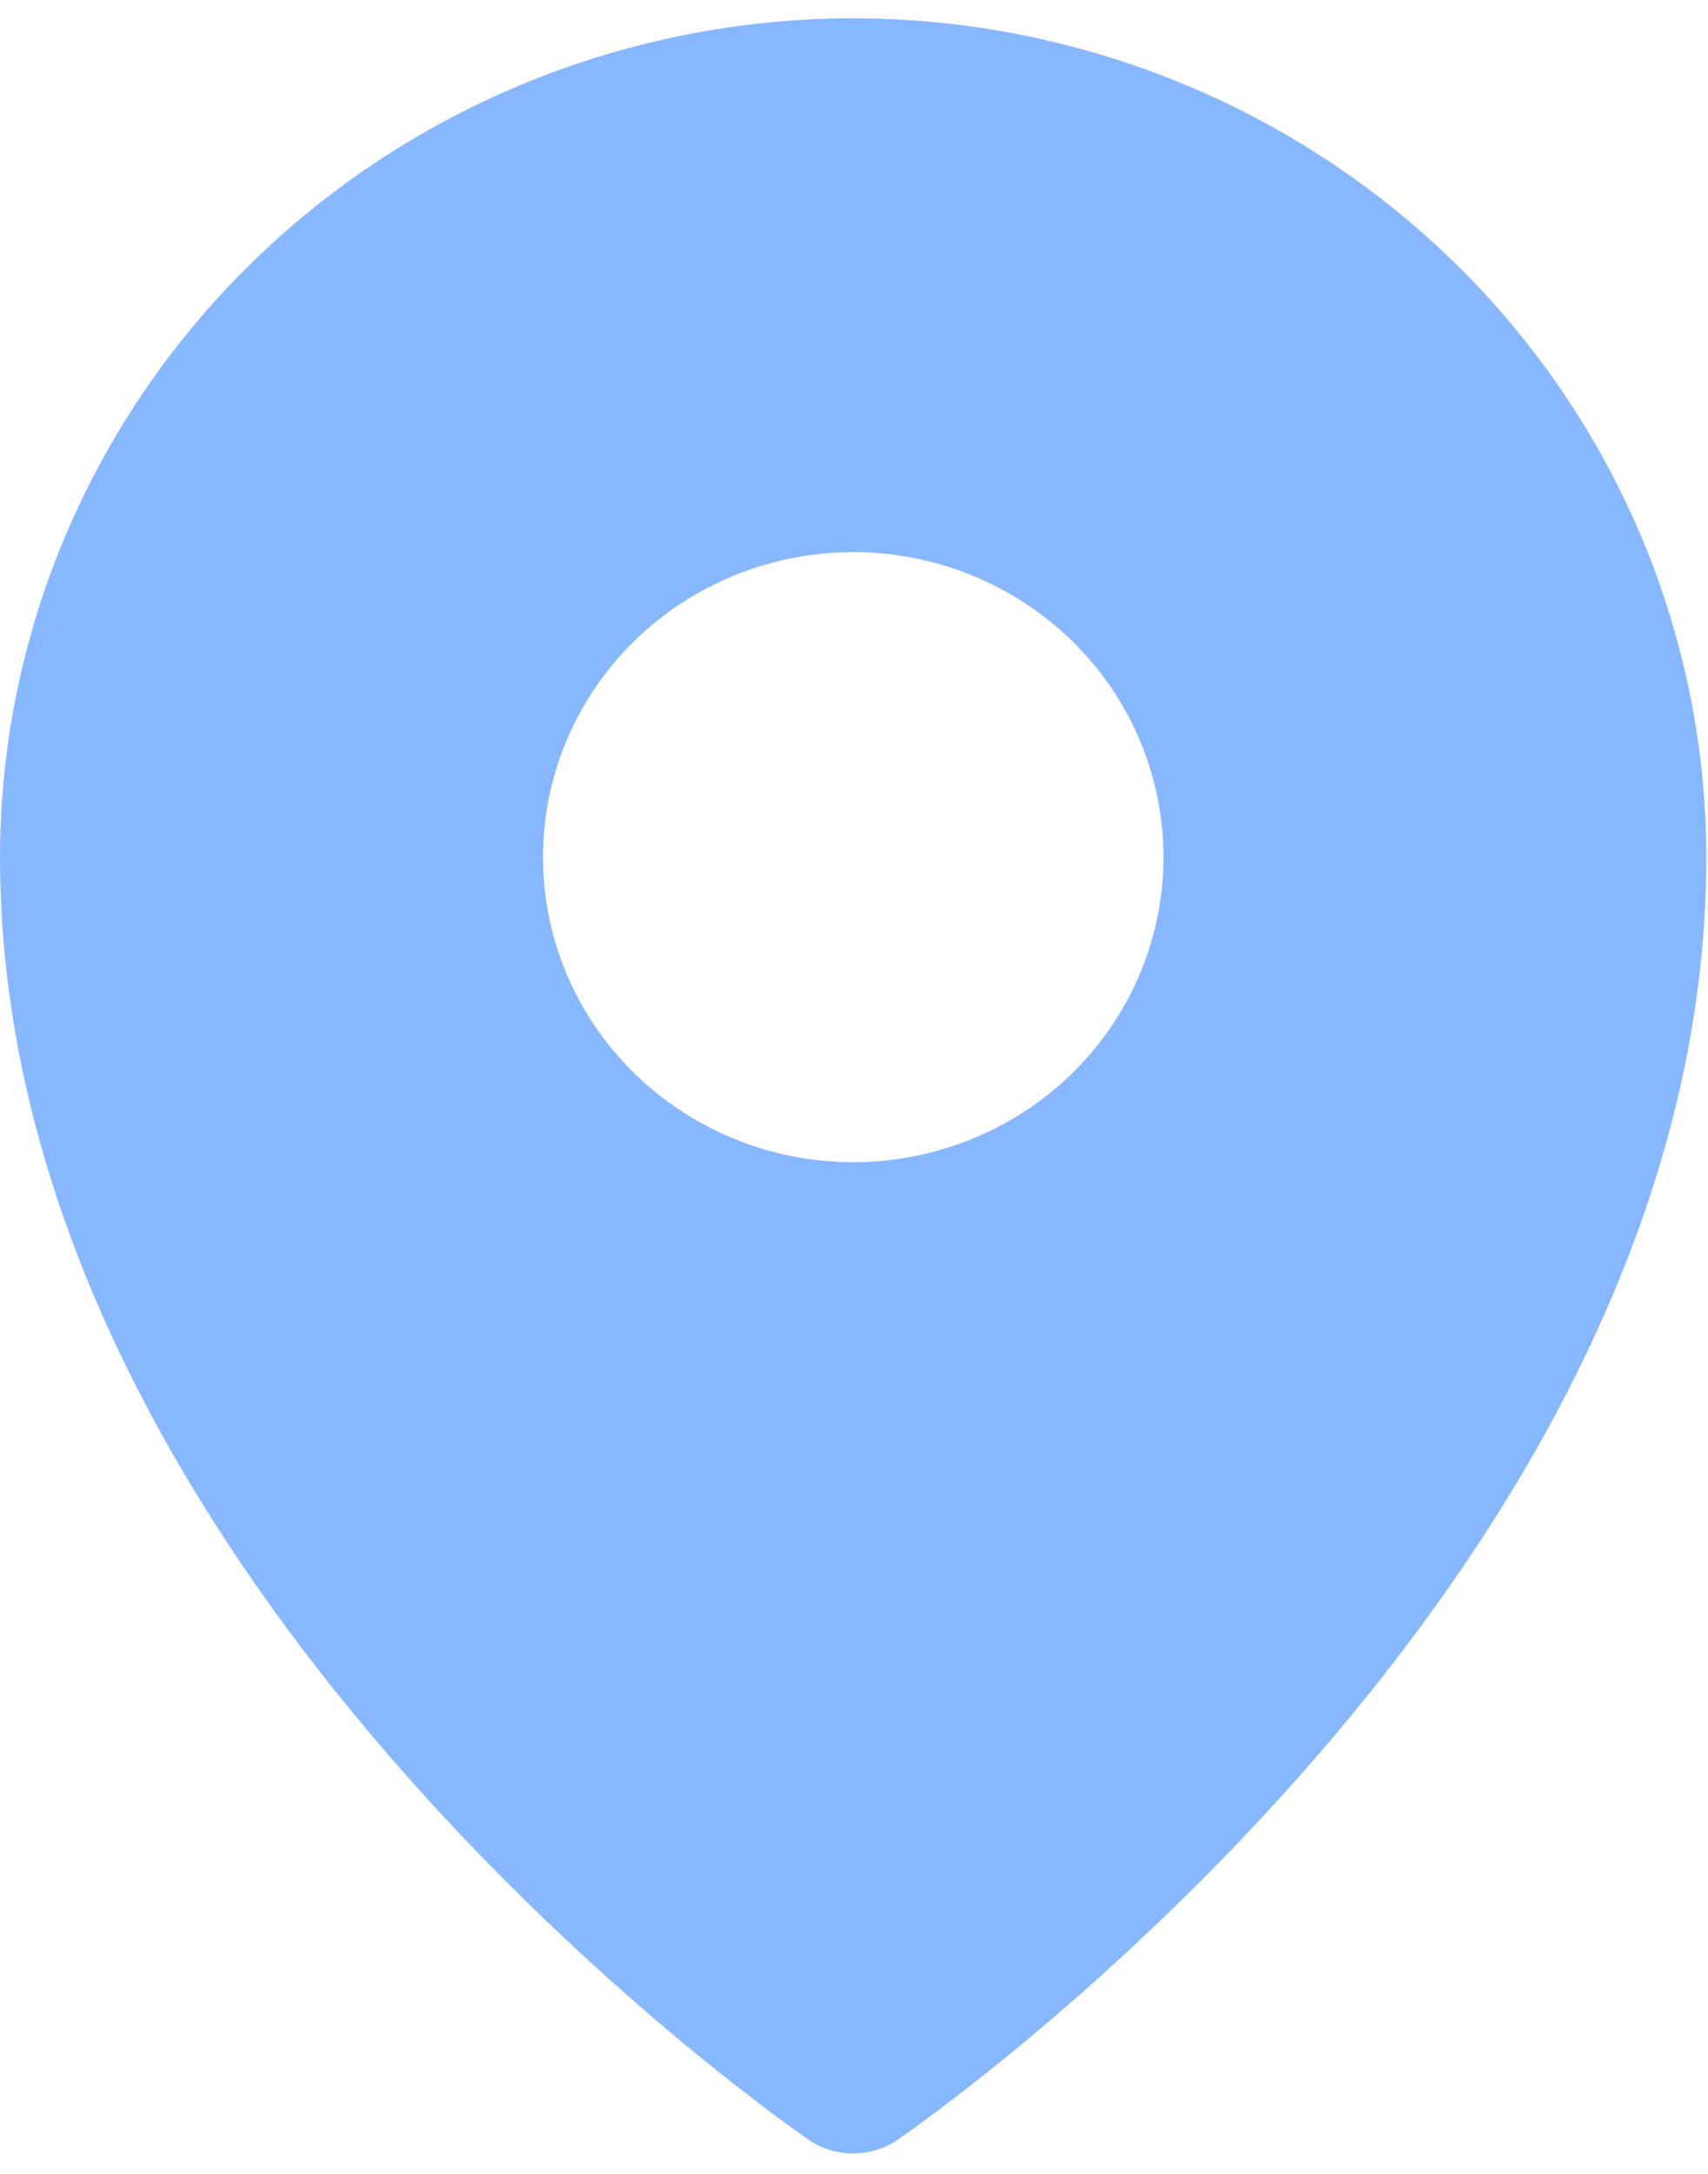 <svg width="33" height="42" viewBox="0 0 33 42" fill="none" xmlns="http://www.w3.org/2000/svg">
<path d="M16.484 0.353C12.114 0.358 7.924 2.068 4.834 5.106C1.744 8.144 0.005 12.263 0 16.56C0 30.427 14.985 40.901 15.623 41.34C15.876 41.514 16.176 41.606 16.484 41.606C16.792 41.606 17.092 41.514 17.344 41.34C17.983 40.901 32.968 30.427 32.968 16.56C32.963 12.263 31.224 8.144 28.134 5.106C25.044 2.068 20.854 0.358 16.484 0.353ZM16.485 10.667C17.671 10.667 18.829 11.013 19.815 11.66C20.801 12.308 21.569 13.228 22.023 14.305C22.477 15.382 22.595 16.567 22.364 17.71C22.133 18.853 21.562 19.904 20.724 20.728C19.885 21.552 18.817 22.113 17.654 22.34C16.492 22.568 15.287 22.451 14.191 22.005C13.096 21.559 12.16 20.804 11.501 19.835C10.842 18.865 10.491 17.726 10.491 16.561C10.491 15.787 10.646 15.02 10.947 14.305C11.248 13.59 11.69 12.941 12.246 12.393C12.803 11.846 13.464 11.412 14.191 11.116C14.918 10.82 15.698 10.667 16.485 10.667Z" fill="#87B7FF"/>
</svg>
